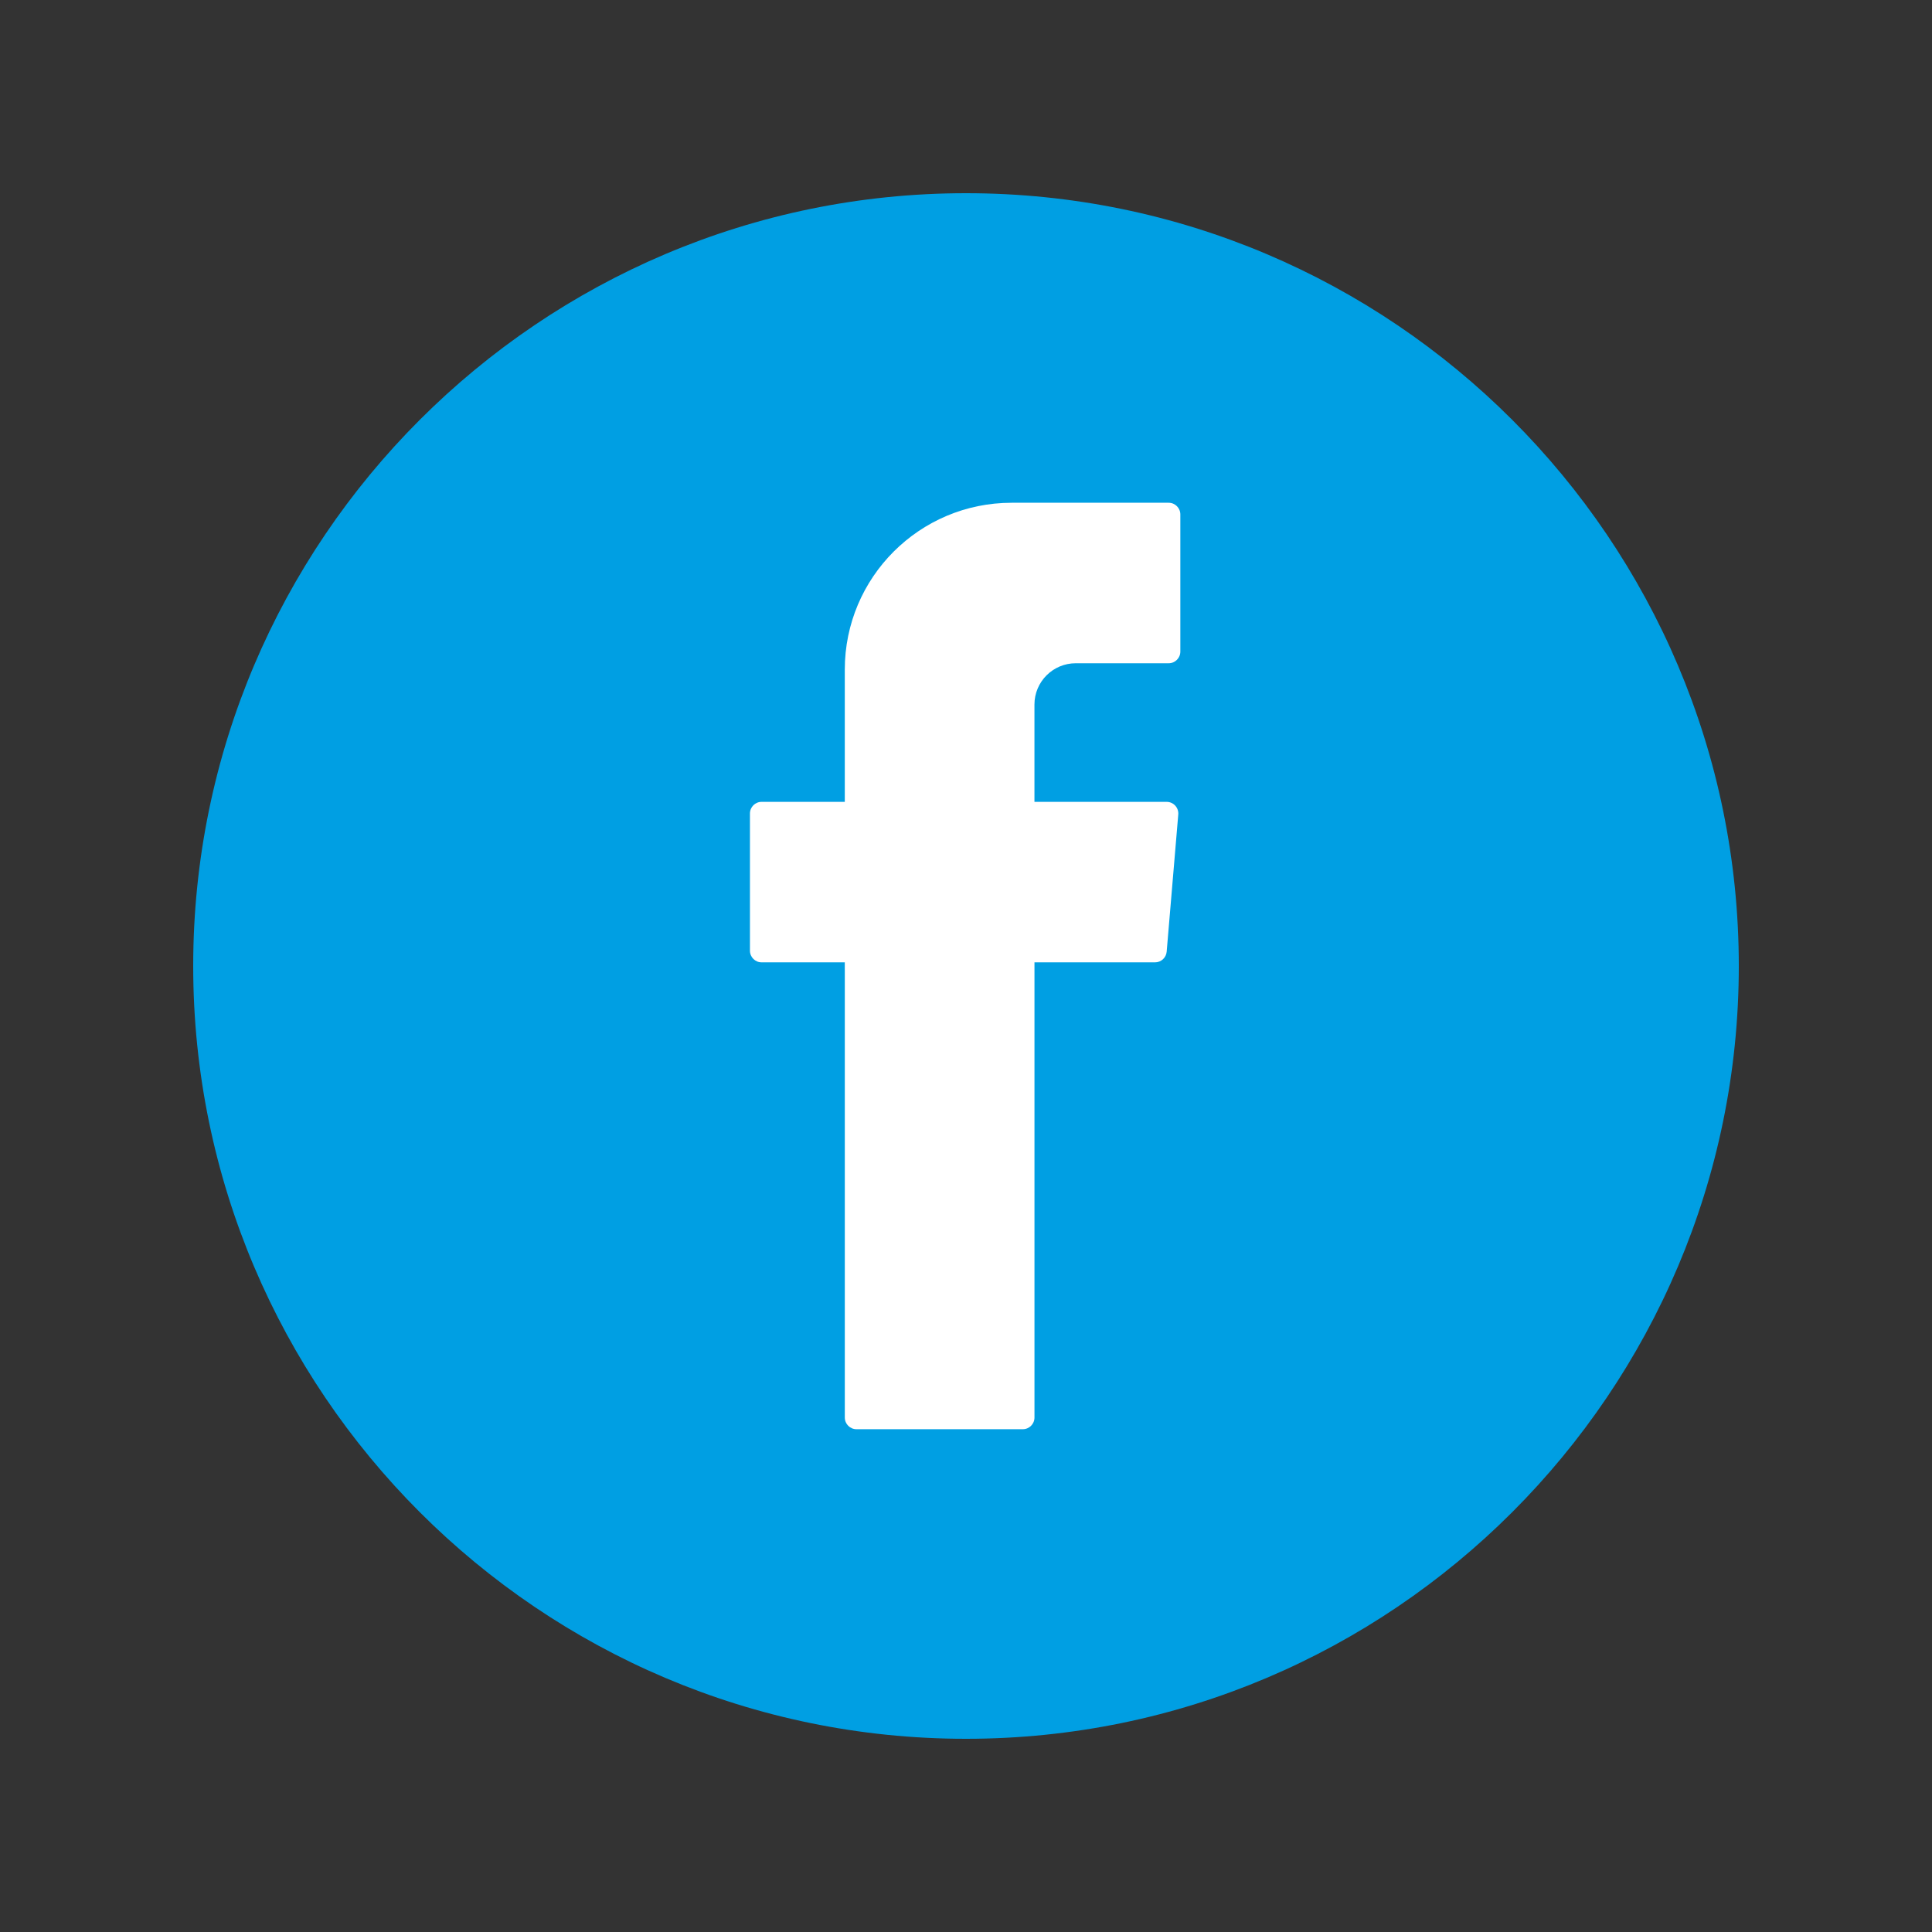 <?xml version="1.0" encoding="utf-8"?>
<!-- Generator: Adobe Illustrator 23.0.3, SVG Export Plug-In . SVG Version: 6.00 Build 0)  -->
<svg version="1.1" id="Layer_1" xmlns="http://www.w3.org/2000/svg" xmlns:xlink="http://www.w3.org/1999/xlink" x="0px" y="0px"
	 viewBox="0 0 1000 1000" style="enable-background:new 0 0 1000 1000;" xml:space="preserve">
<rect x="0" y="0" width="1000" height="1000" fill="#333333" stroke="none"/>
<style type="text/css">
	.st0{fill:#009FE3;}
	.st1{fill-rule:evenodd;clip-rule:evenodd;fill:#FFFFFF;}
</style>
<g>
	<g>
		<path class="st0" d="M500,900c-220.56,0-400-179.44-400-400c0-220.56,179.44-400,400-400c220.56,0,400,179.44,400,400
			C900,720.56,720.56,900,500,900z"/>
	</g>
	<g>
		<path class="st1" d="M437.27,501.89v231.83c0,3.33,2.7,6.04,6.04,6.04h86.09c3.33,0,6.04-2.7,6.04-6.04V498.11h62.41
			c3.14,0,5.75-2.4,6.02-5.53l6-70.99c0.3-3.52-2.48-6.55-6.02-6.55h-68.42v-50.37c0-11.8,9.57-21.37,21.37-21.37h48.1
			c3.34,0,6.04-2.7,6.04-6.04v-70.99c0-3.33-2.7-6.04-6.04-6.04h-81.28c-47.7,0-86.36,38.67-86.36,86.37v68.44h-43.05
			c-3.34,0-6.04,2.7-6.04,6.04v70.99c0,3.33,2.7,6.04,6.04,6.04h43.05V501.89z"/>
	</g>
</g>
</svg>
